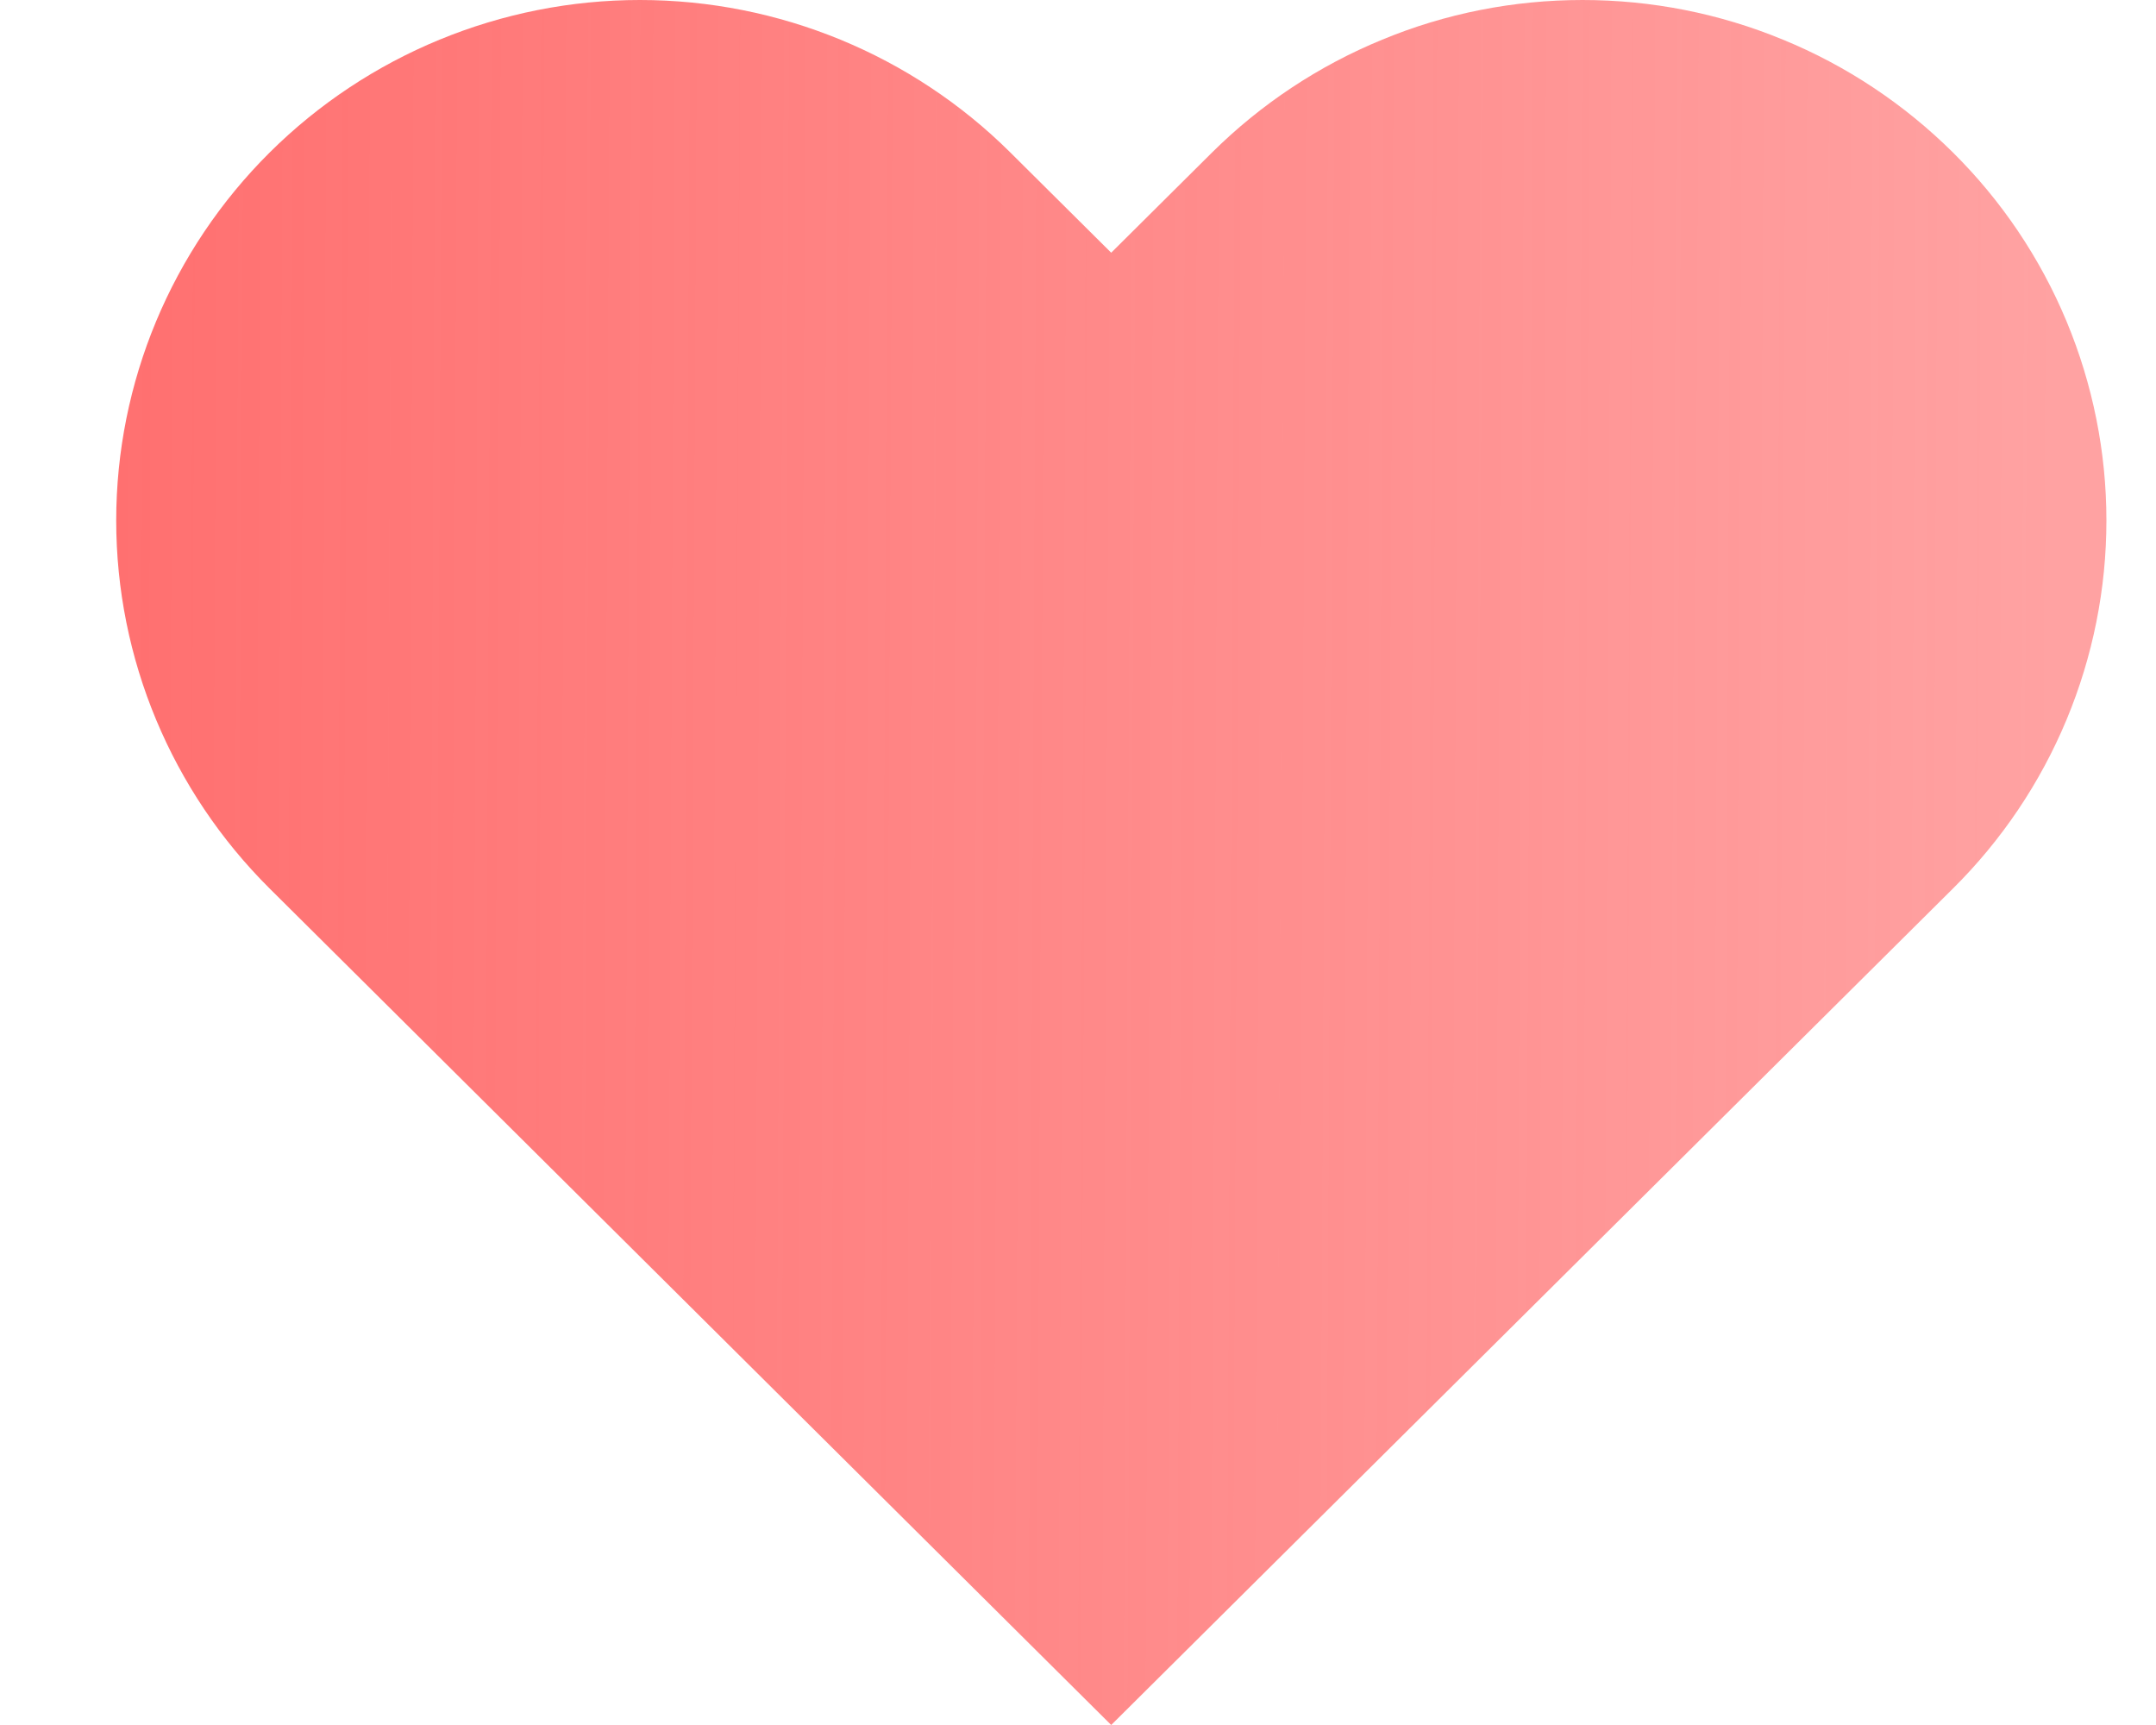 <svg width="10" height="8" viewBox="0 0 10 8" fill="none" xmlns="http://www.w3.org/2000/svg">
<path d="M9.058 0.707C8.832 0.483 8.565 0.305 8.27 0.184C7.975 0.062 7.659 0 7.34 0C7.021 0 6.705 0.062 6.411 0.184C6.116 0.305 5.848 0.483 5.622 0.707L5.154 1.172L4.686 0.707C4.231 0.255 3.613 0 2.968 0C2.324 0 1.706 0.255 1.251 0.707C0.795 1.16 0.539 1.774 0.539 2.414C0.539 3.054 0.795 3.668 1.251 4.121L1.719 4.586L5.154 8L8.59 4.586L9.058 4.121C9.284 3.897 9.463 3.631 9.585 3.338C9.707 3.045 9.77 2.731 9.77 2.414C9.77 2.097 9.707 1.783 9.585 1.49C9.463 1.197 9.284 0.931 9.058 0.707Z" fill="url(#paint0_linear_2_331)"/>
<defs>
<linearGradient id="paint0_linear_2_331" x1="0.539" y1="3.733" x2="9.549" y2="3.78" gradientUnits="userSpaceOnUse">
<stop stop-color="#FF7070"/>
<stop offset="1" stop-color="#FF7070" stop-opacity="0.65"/>
</linearGradient>
</defs>
</svg>
